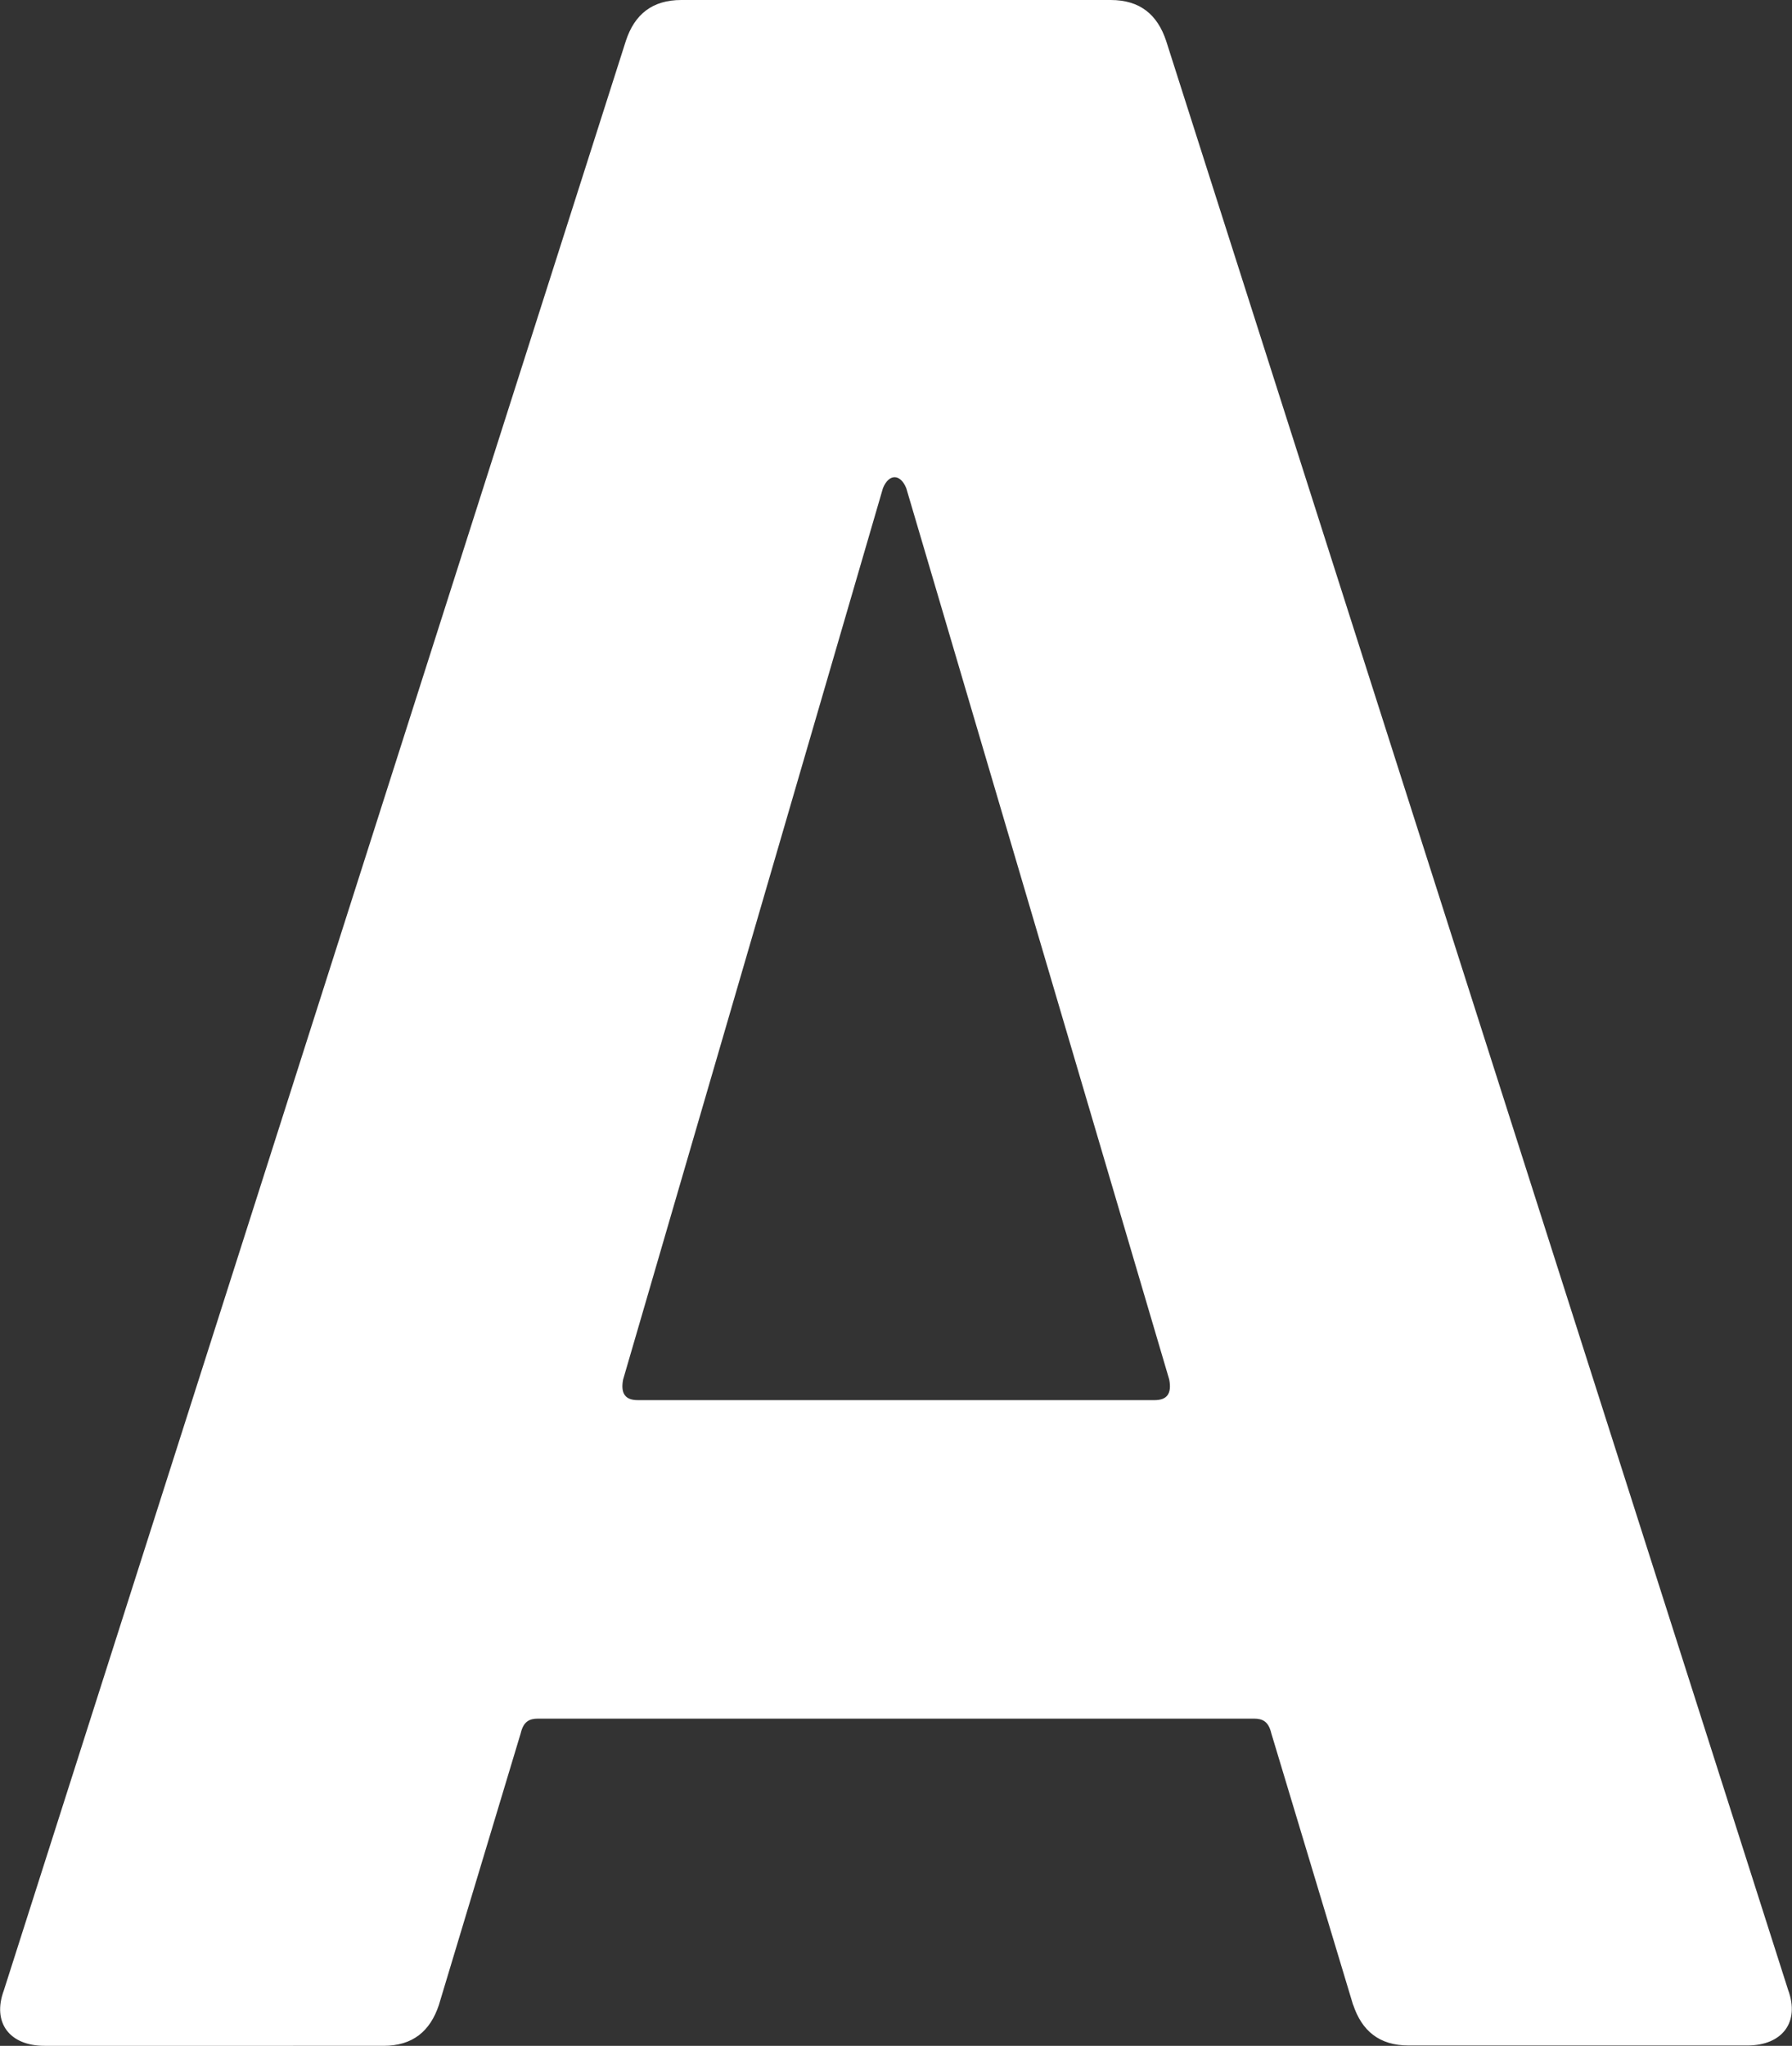 <?xml version="1.0" encoding="UTF-8"?><svg id="Capa_1" xmlns="http://www.w3.org/2000/svg" viewBox="0 0 51.45 58.71"><rect x="0" y="0" width="51.45" height="58.71" fill="#333333" stroke="none"/><defs><style>.cls-1{fill:#fff;}</style></defs><path class="cls-1" d="M38.85,57.54l-2.35-7.8c-.08-.34-.25-.42-.5-.42H15.45c-.25,0-.42,.08-.5,.42l-2.35,7.8c-.25,.75-.75,1.17-1.59,1.17H1.28c-1.01,0-1.51-.67-1.17-1.59L17.97,1.17c.25-.76,.76-1.17,1.59-1.17h12.33c.84,0,1.34,.42,1.59,1.17l17.86,55.94c.34,.92-.17,1.59-1.17,1.59h-9.73c-.84,0-1.34-.42-1.59-1.17Zm-20.55-17.36h14.85c.34,0,.5-.17,.42-.59l-7.55-25.58c-.17-.42-.5-.42-.67,0l-7.46,25.58c-.08,.42,.08,.59,.42,.59Z"/></svg>